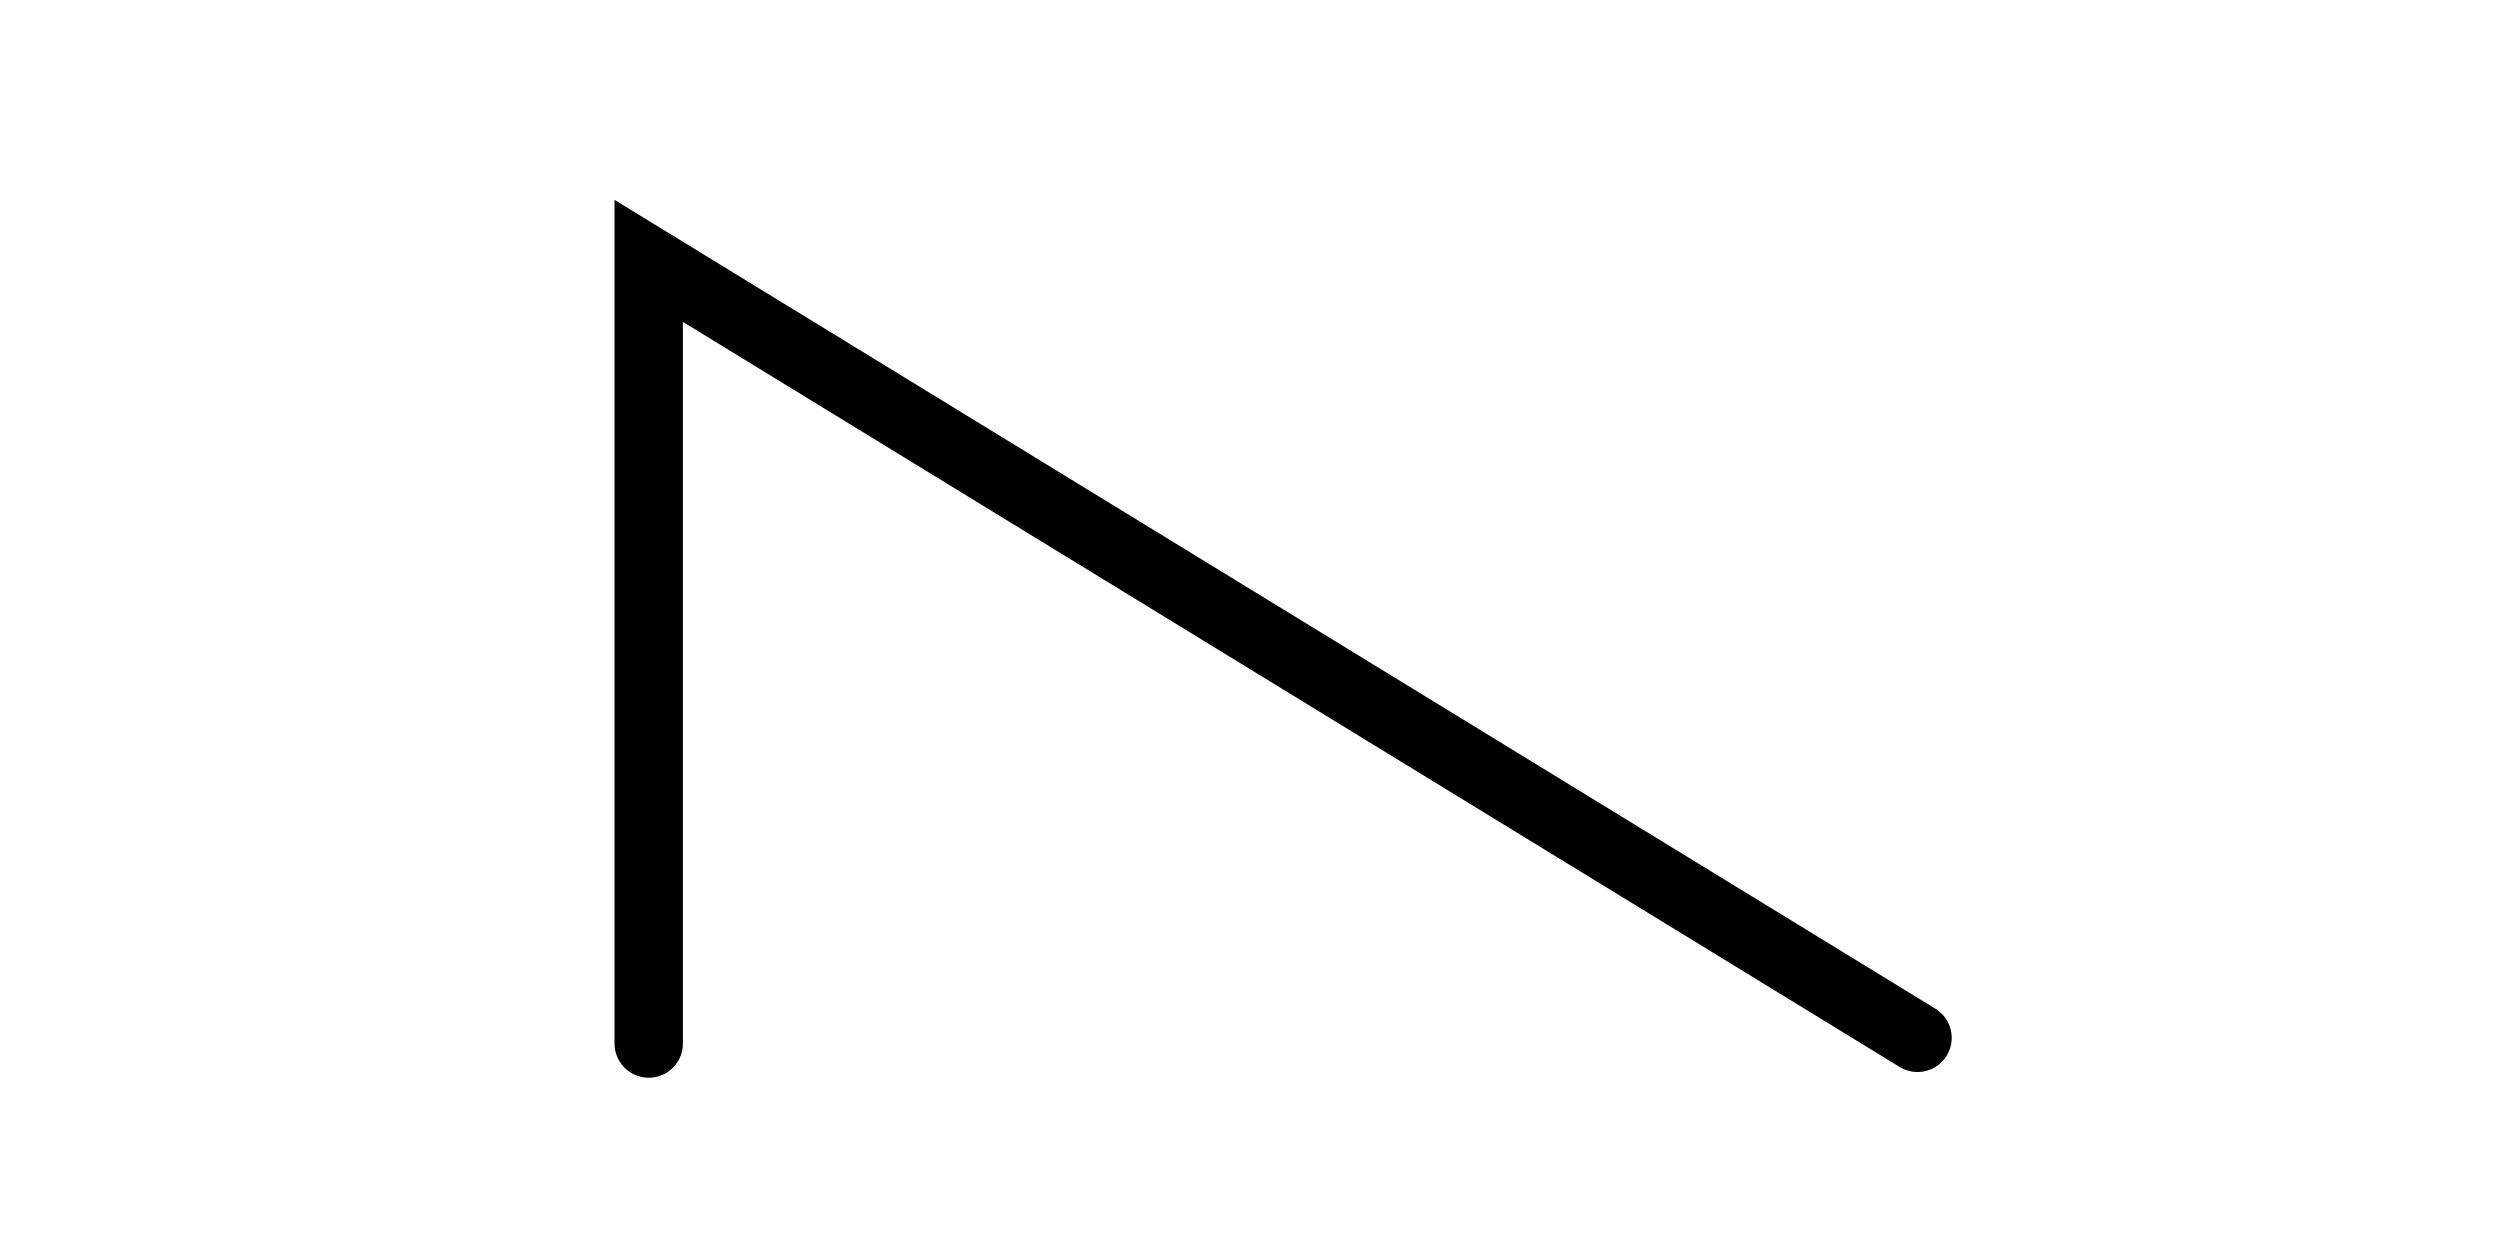 <?xml version="1.0" encoding="UTF-8" standalone="no"?>
<!-- Created with Inkscape (http://www.inkscape.org/) -->

<svg
   xmlns:dc="http://purl.org/dc/elements/1.1/"
   xmlns:cc="http://creativecommons.org/ns#"
   xmlns:rdf="http://www.w3.org/1999/02/22-rdf-syntax-ns#"
   xmlns:svg="http://www.w3.org/2000/svg"
   xmlns="http://www.w3.org/2000/svg"
   xmlns:sodipodi="http://sodipodi.sourceforge.net/DTD/sodipodi-0.dtd"
   xmlns:inkscape="http://www.inkscape.org/namespaces/inkscape"
   version="1.1"
   width="512"
   height="256"
   id="svg2"
   inkscape:version="0.48.2 r9819"
   sodipodi:docname="envlinD.svg">
  <sodipodi:namedview
     pagecolor="#ffffff"
     bordercolor="#666666"
     borderopacity="1"
     objecttolerance="10"
     gridtolerance="10"
     guidetolerance="10"
     inkscape:pageopacity="0"
     inkscape:pageshadow="2"
     inkscape:window-width="1280"
     inkscape:window-height="752"
     id="namedview4378"
     showgrid="false"
     inkscape:zoom="0.71484375"
     inkscape:cx="5.5956284"
     inkscape:cy="16.087432"
     inkscape:window-x="0"
     inkscape:window-y="0"
     inkscape:window-maximized="1"
     inkscape:current-layer="svg2"
     showguides="false" />
  <defs
     id="defs4" />
  <g
     transform="translate(6,-796.362)"
     id="layer1"
     style="stroke:#000000;stroke-opacity:1">
    <path
       d="m 126.857,1010.077 0,-160.286 259.849,159.118"
       id="path2985"
       style="fill:none;stroke:#000000;stroke-width:14;stroke-linecap:round;stroke-linejoin:miter;stroke-miterlimit:4;stroke-opacity:1;stroke-dasharray:none"
       inkscape:connector-curvature="0"
       sodipodi:nodetypes="ccc" />
  </g>
  <rect
     style="fill:#ffffff;fill-opacity:0;stroke:none"
     id="rect4933"
     width="512"
     height="256"
     x="8.8592692e-08"
     y="-5.4979586e-07"
     ry="0" />
</svg>
